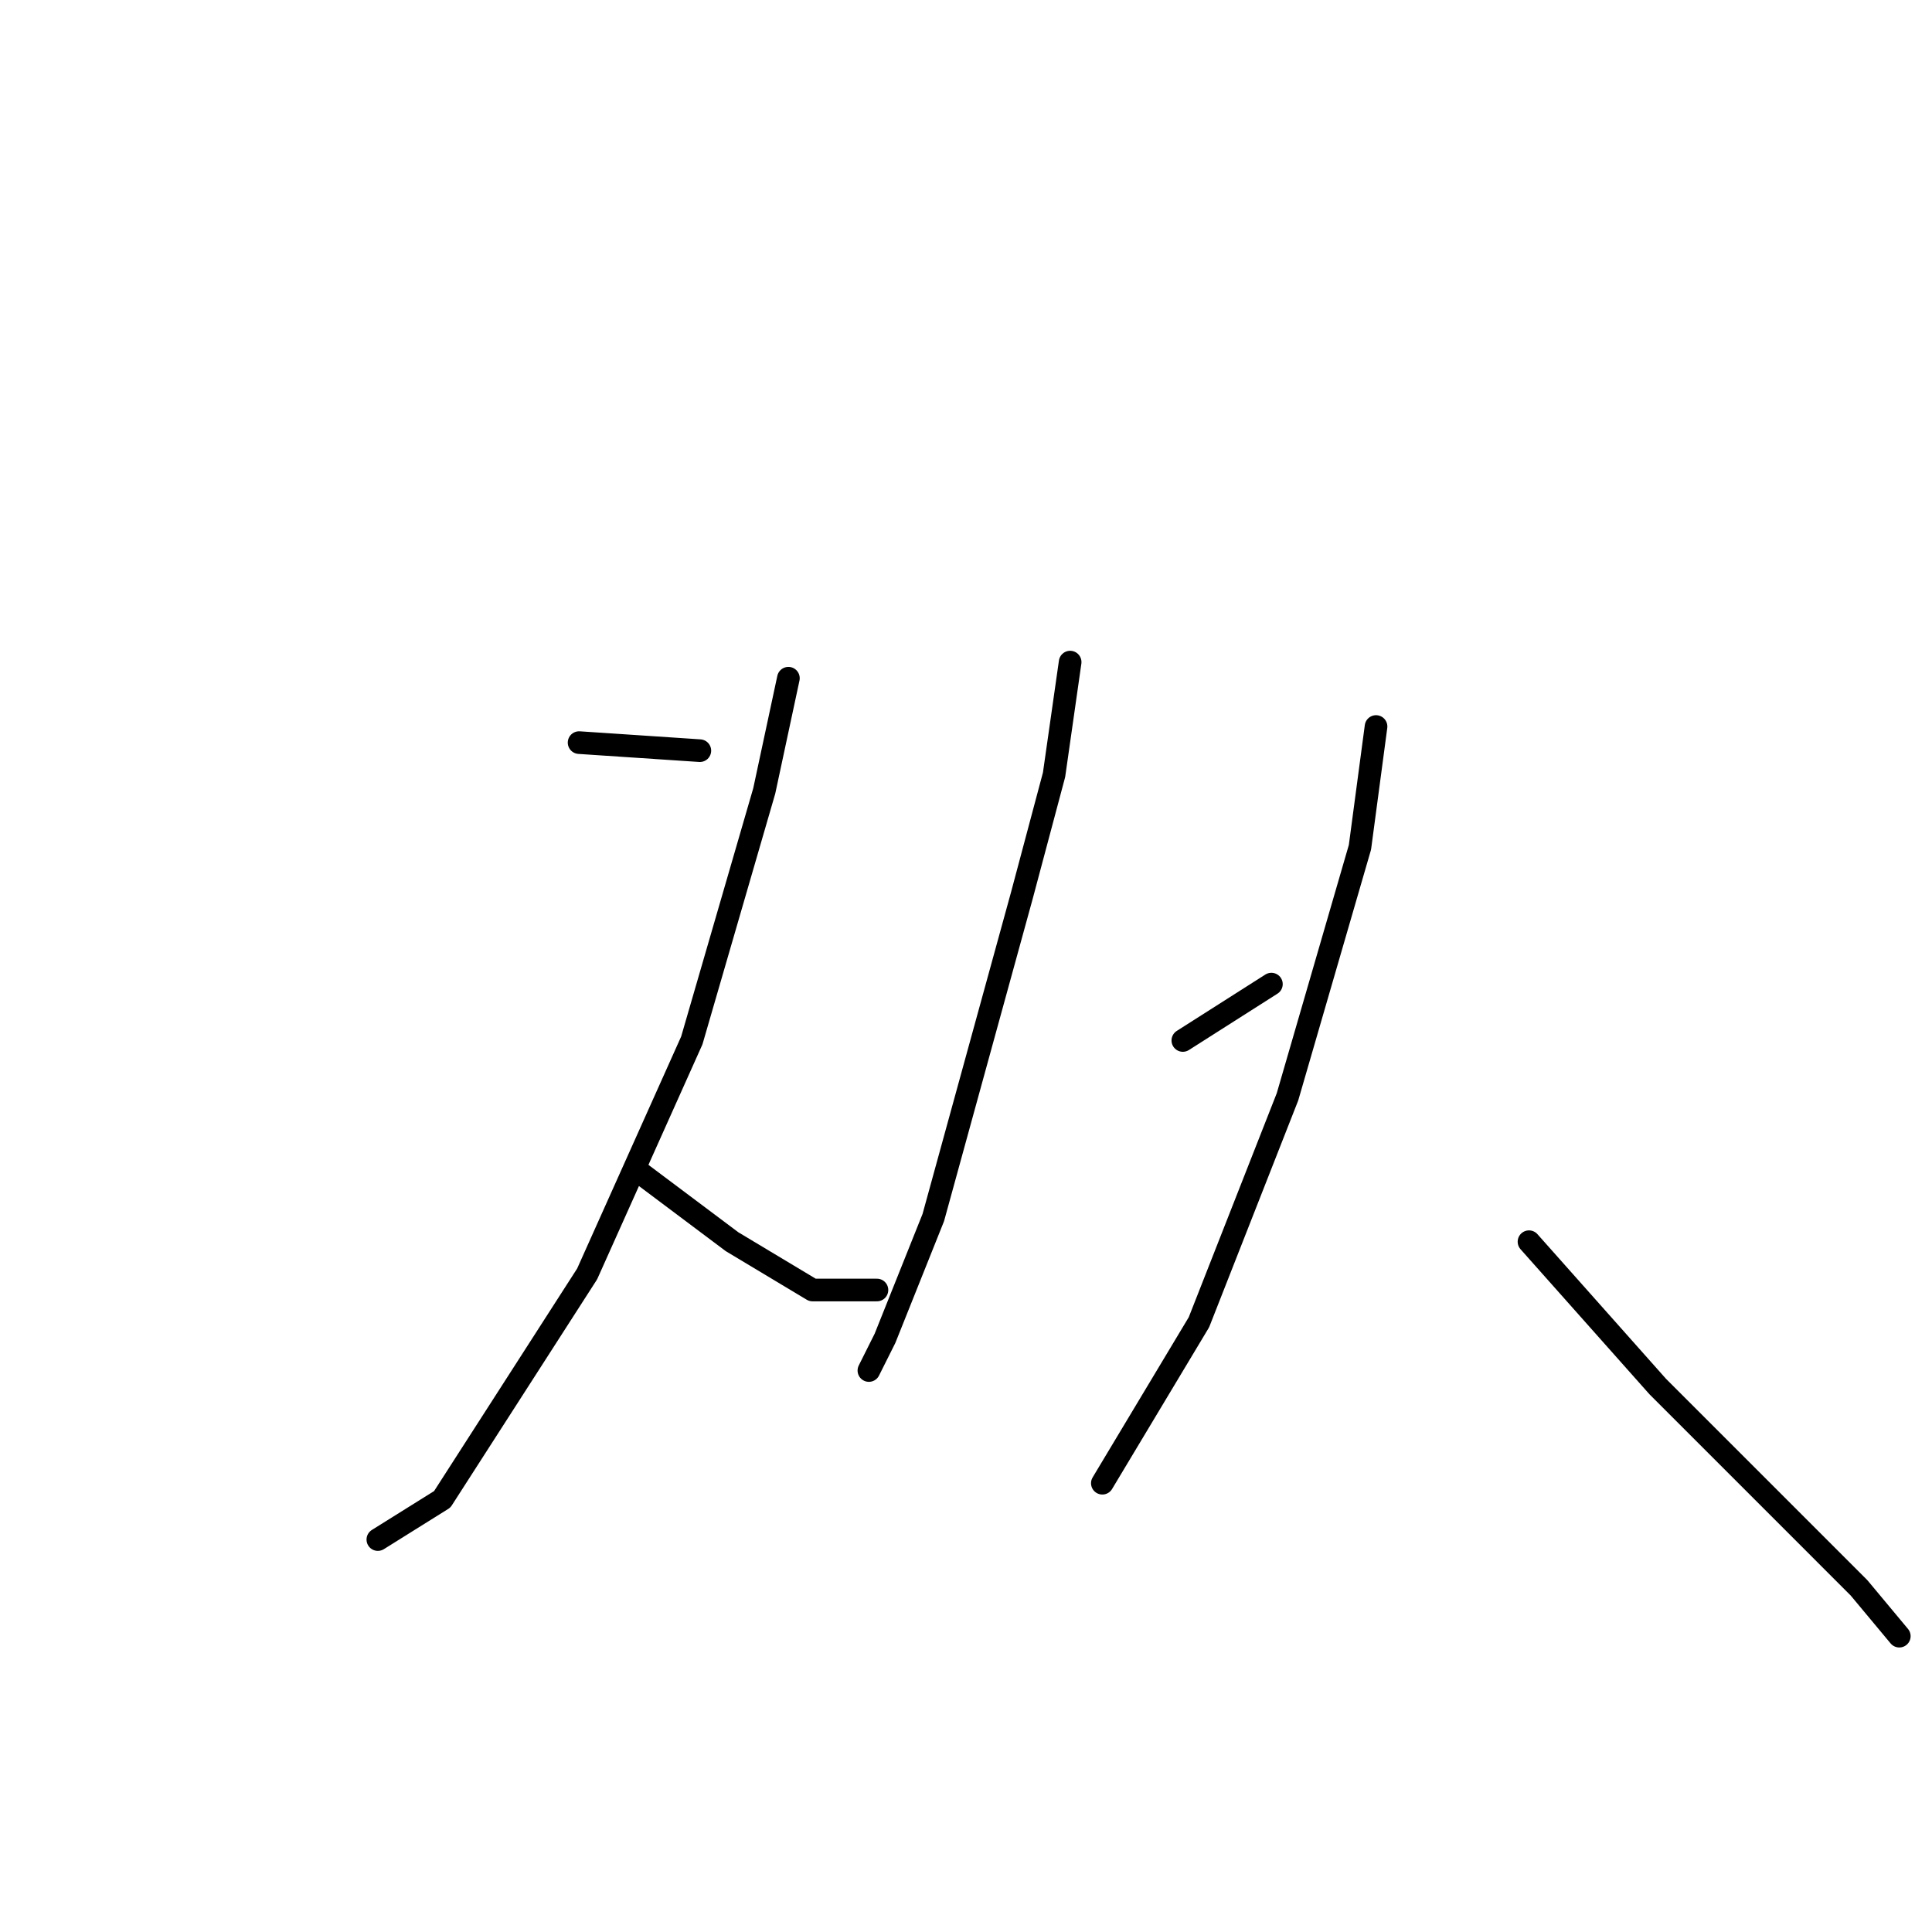 <?xml version="1.0" standalone="no"?>
    <svg width="256" height="256" xmlns="http://www.w3.org/2000/svg" version="1.1">
    <polyline stroke="black" stroke-width="3" stroke-linecap="round" fill="transparent" stroke-linejoin="round" points="76.733 98.4 92.733 99.467 92.733 99.467 " />
        <polyline stroke="black" stroke-width="3" stroke-linecap="round" fill="transparent" stroke-linejoin="round" points="104.467 89.867 101.267 104.8 91.667 137.867 77.8 168.8 58.6 198.667 50.067 204 50.067 204 " />
        <polyline stroke="black" stroke-width="3" stroke-linecap="round" fill="transparent" stroke-linejoin="round" points="84.2 154.933 97 164.533 107.667 170.933 116.2 170.933 116.2 170.933 " />
        <polyline stroke="black" stroke-width="3" stroke-linecap="round" fill="transparent" stroke-linejoin="round" points="141.8 87.733 139.667 102.667 135.4 118.667 123.667 161.333 117.267 177.333 115.133 181.6 115.133 181.6 " />
        <polyline stroke="black" stroke-width="3" stroke-linecap="round" fill="transparent" stroke-linejoin="round" points="156.733 137.867 168.467 130.4 168.467 130.4 " />
        <polyline stroke="black" stroke-width="3" stroke-linecap="round" fill="transparent" stroke-linejoin="round" points="182.333 96.267 180.2 112.267 170.6 145.333 158.867 175.2 146.067 196.533 146.067 196.533 " />
        <polyline stroke="black" stroke-width="3" stroke-linecap="round" fill="transparent" stroke-linejoin="round" points="202.6 164.533 219.667 183.733 235.667 199.733 246.333 210.4 251.667 216.8 251.667 216.8 " />
        </svg>
